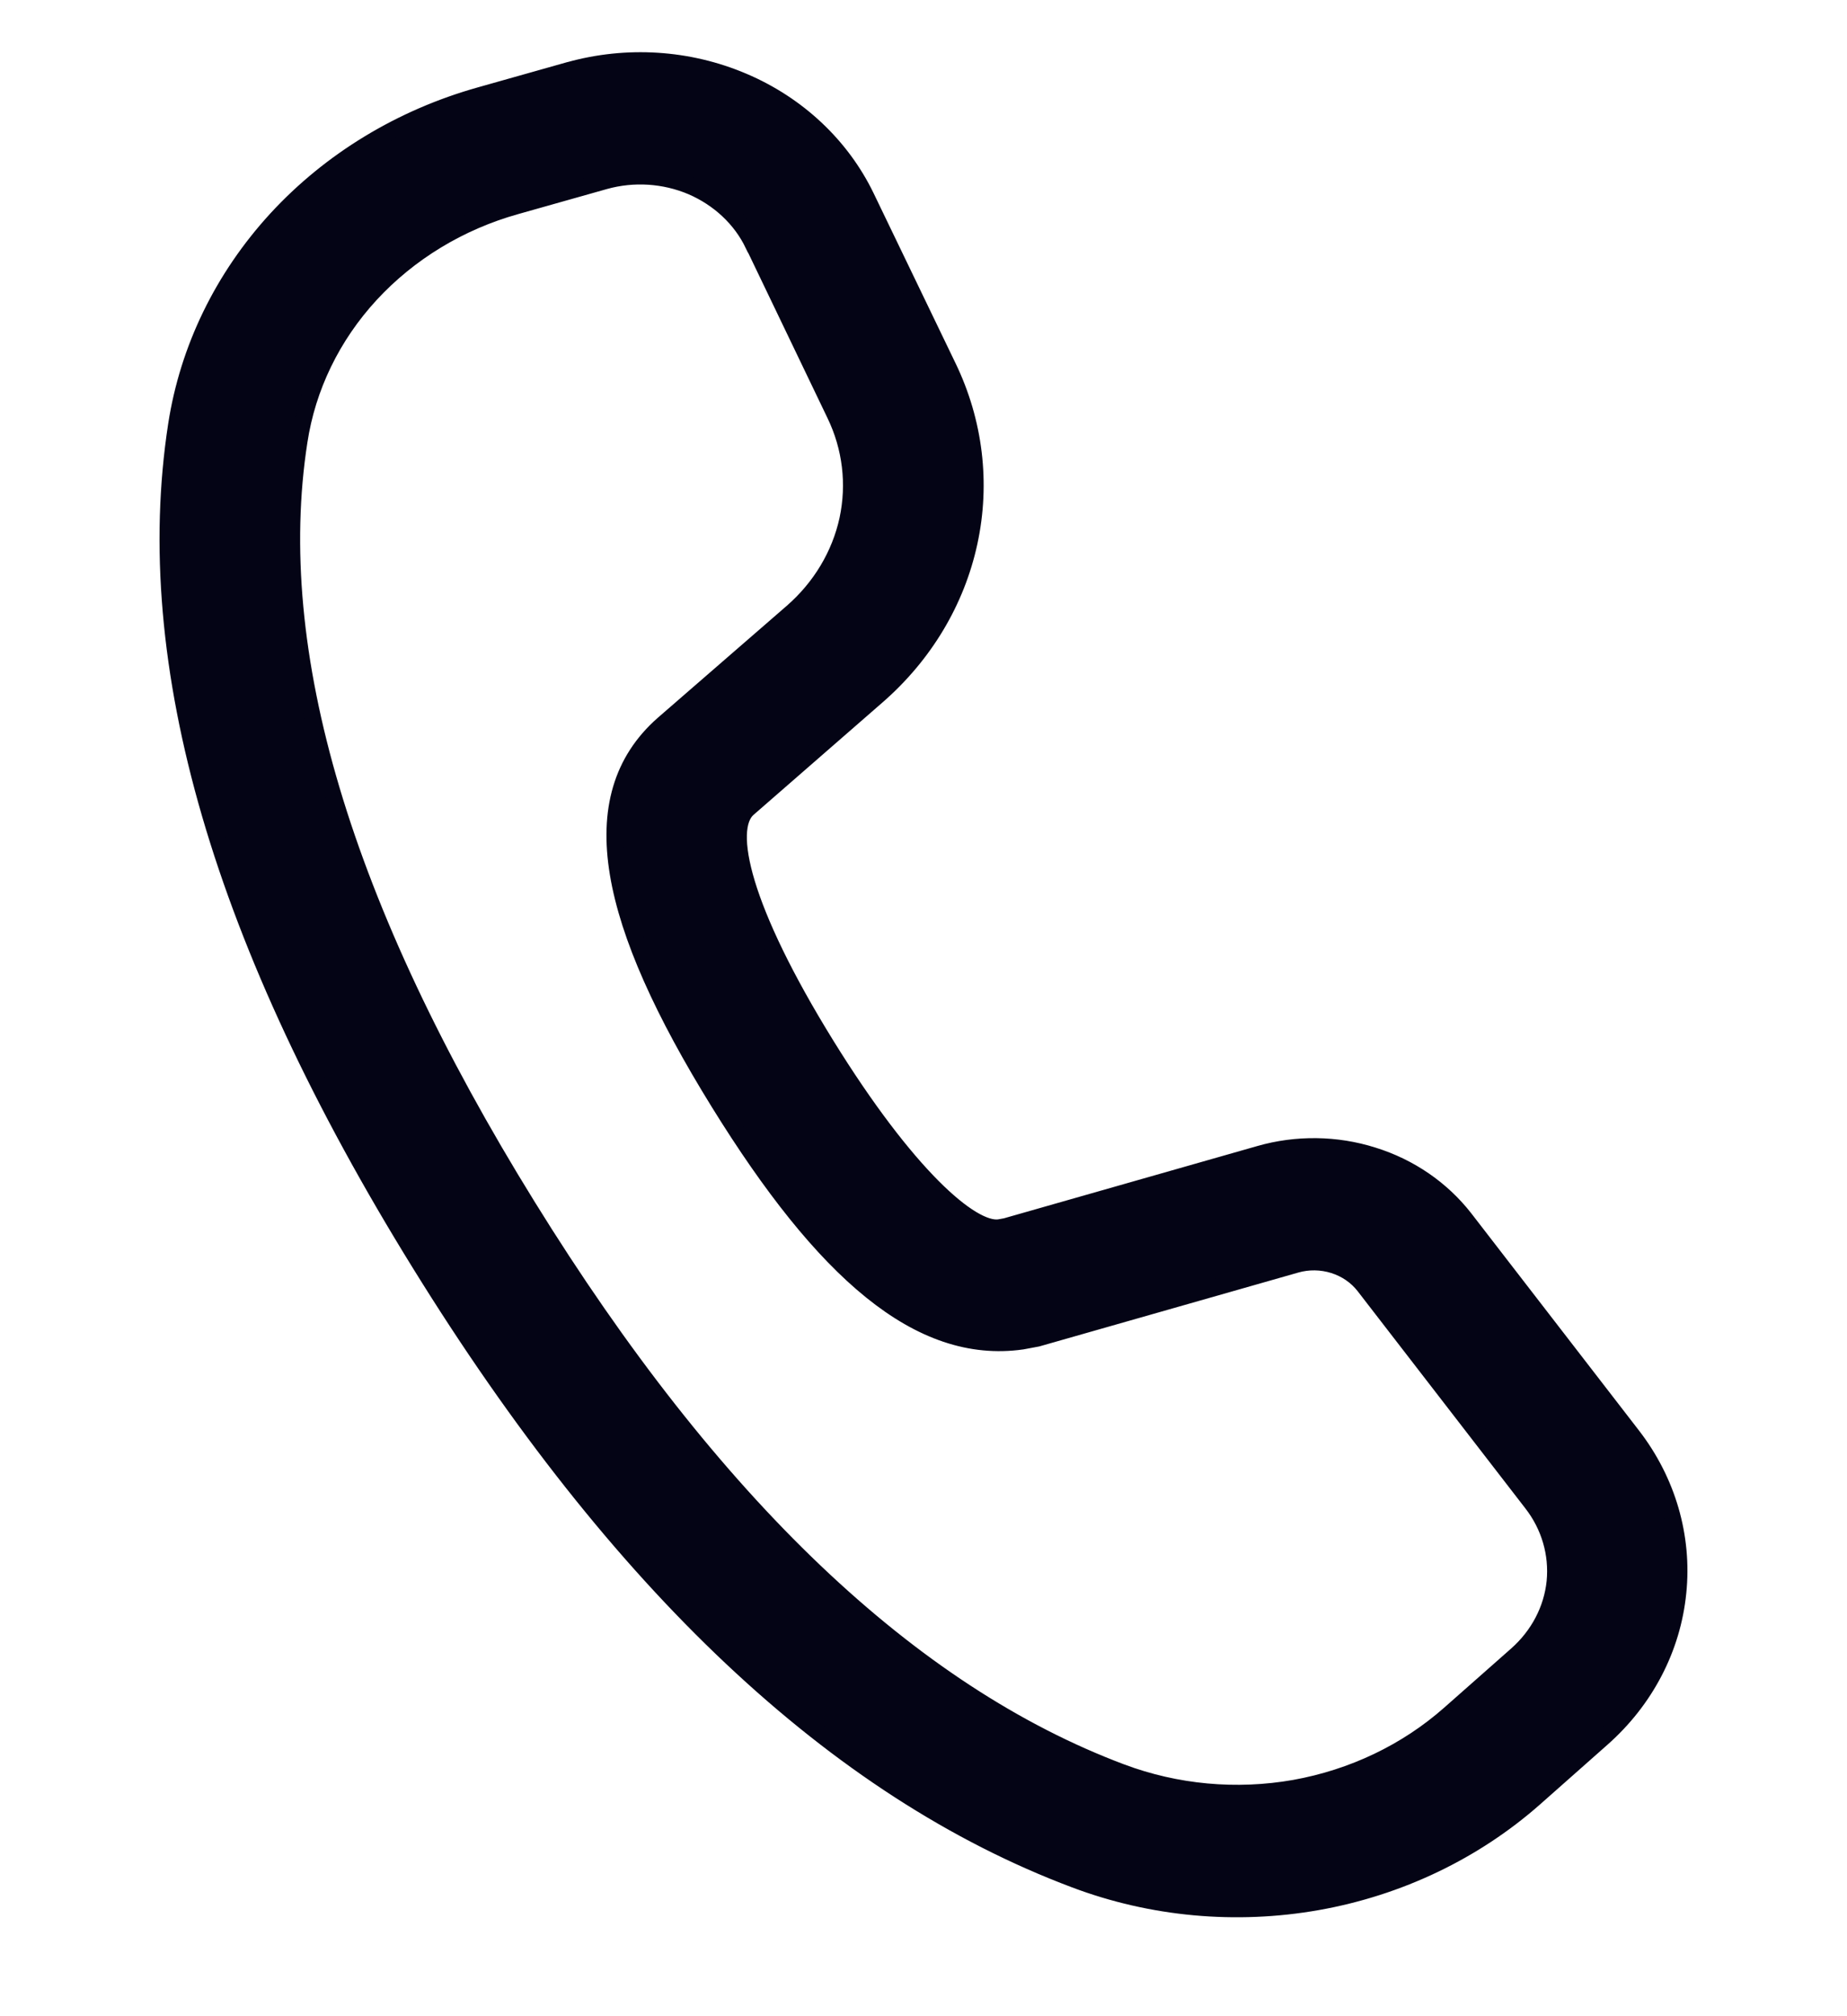 <svg width="11" height="12" viewBox="0 0 11 12" fill="none" xmlns="http://www.w3.org/2000/svg">
<path d="M3.388 0.419L2.86 0.568C2.389 0.7 1.969 0.955 1.648 1.303C1.328 1.651 1.121 2.076 1.051 2.53C0.832 3.952 1.321 5.615 2.502 7.522C3.679 9.424 4.975 10.65 6.401 11.186C6.859 11.359 7.361 11.405 7.847 11.319C8.332 11.233 8.781 11.018 9.14 10.701L9.539 10.348C9.799 10.119 9.96 9.81 9.993 9.478C10.027 9.146 9.93 8.814 9.721 8.544L8.722 7.251C8.586 7.077 8.396 6.946 8.177 6.878C7.959 6.809 7.722 6.806 7.502 6.869L5.99 7.3L5.951 7.307C5.784 7.33 5.399 6.993 4.92 6.219C4.419 5.409 4.316 4.935 4.454 4.813L5.222 4.144C5.504 3.899 5.696 3.579 5.772 3.227C5.848 2.876 5.804 2.511 5.646 2.184L5.158 1.172C5.011 0.868 4.751 0.623 4.426 0.485C4.1 0.346 3.732 0.323 3.389 0.419H3.388ZM4.487 1.454L4.973 2.466C5.068 2.662 5.094 2.881 5.049 3.092C5.003 3.303 4.888 3.495 4.72 3.642L3.949 4.311C3.455 4.747 3.619 5.492 4.282 6.563C4.906 7.571 5.475 8.069 6.087 7.982L6.178 7.965L7.718 7.526C7.791 7.505 7.87 7.506 7.943 7.529C8.016 7.552 8.079 7.595 8.125 7.654L9.124 8.947C9.229 9.082 9.277 9.248 9.261 9.414C9.244 9.58 9.163 9.734 9.033 9.849L8.633 10.202C8.377 10.428 8.056 10.581 7.71 10.643C7.363 10.704 7.005 10.671 6.677 10.548C5.426 10.078 4.243 8.959 3.141 7.178C2.036 5.394 1.588 3.876 1.781 2.628C1.83 2.304 1.978 1.999 2.207 1.751C2.436 1.503 2.737 1.32 3.073 1.226L3.601 1.077C3.773 1.029 3.957 1.041 4.12 1.11C4.282 1.18 4.413 1.302 4.486 1.454H4.487Z" fill="#040415" stroke="#040415" stroke-width="0.1"/>
</svg>

